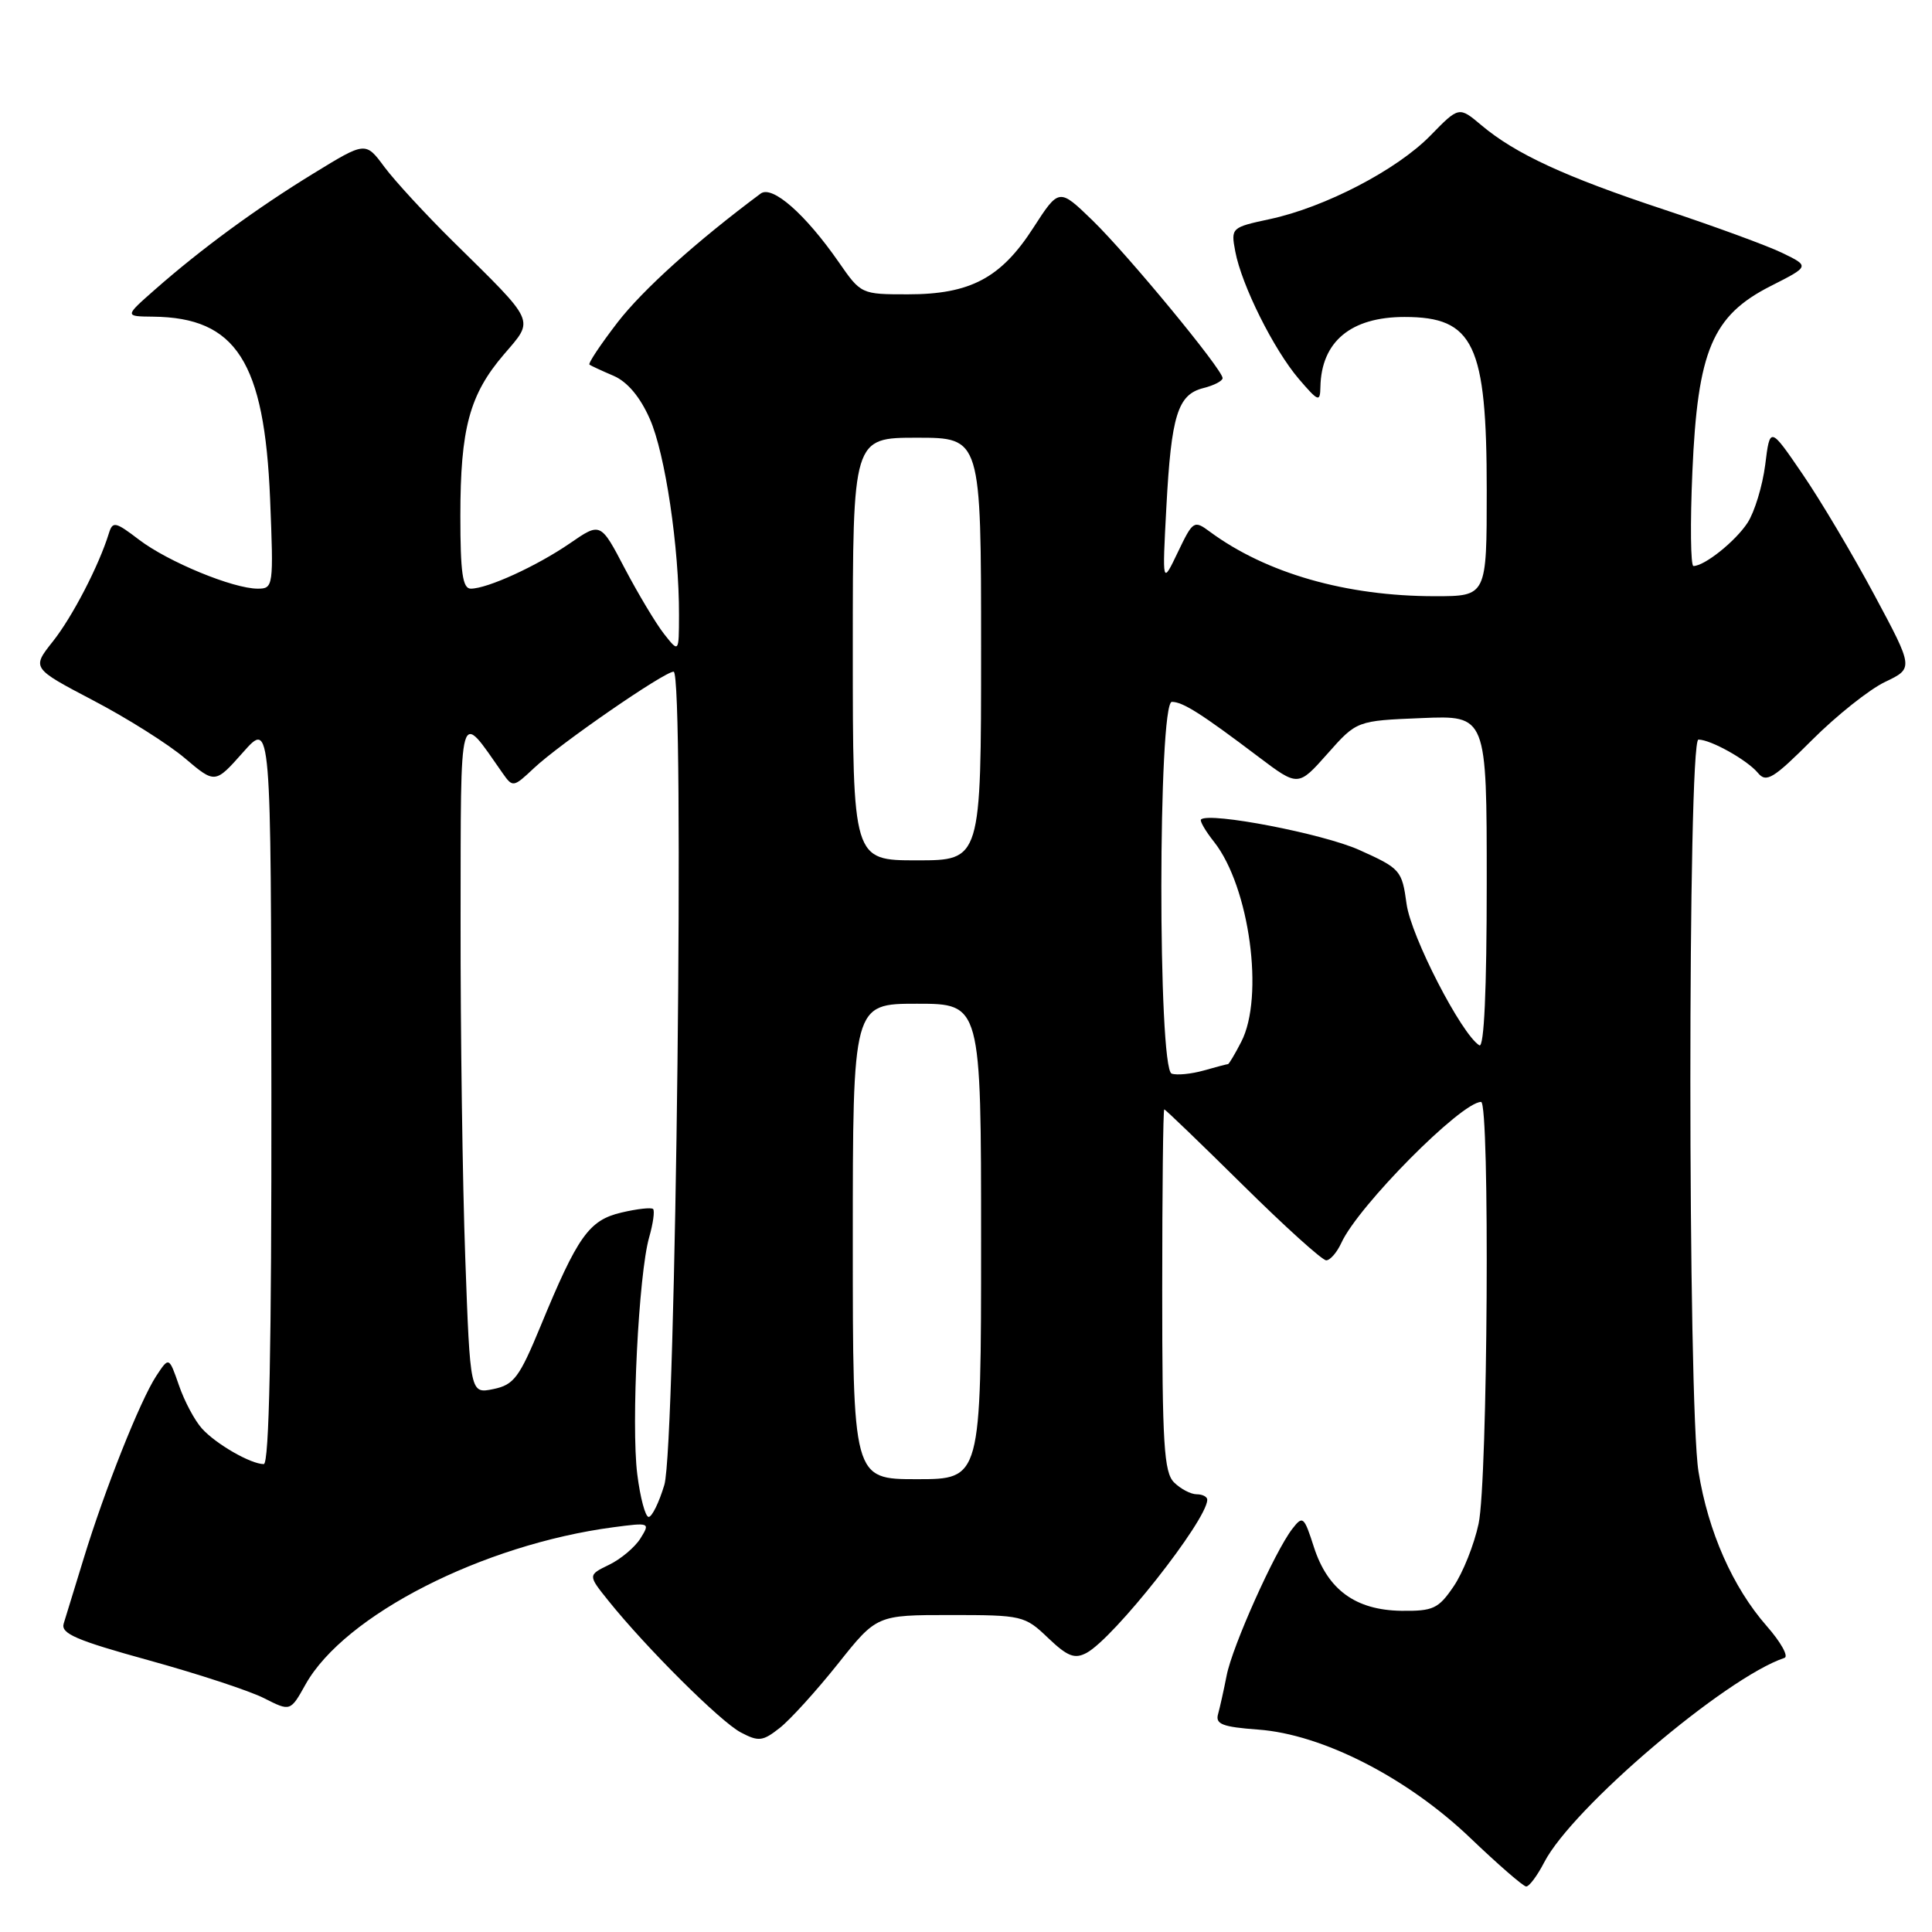 <?xml version="1.0" encoding="UTF-8" standalone="no"?>
<!DOCTYPE svg PUBLIC "-//W3C//DTD SVG 1.1//EN" "http://www.w3.org/Graphics/SVG/1.1/DTD/svg11.dtd" >
<svg xmlns="http://www.w3.org/2000/svg" xmlns:xlink="http://www.w3.org/1999/xlink" version="1.1" viewBox="0 0 256 256">
 <g >
 <path fill="currentColor"
d=" M 204.62 246.76 C 208.35 239.55 228.64 222.29 236.45 219.68 C 237.03 219.49 235.97 217.59 234.10 215.46 C 229.60 210.33 226.34 202.96 225.06 195.00 C 223.63 186.12 223.62 98.00 225.05 98.00 C 226.68 98.00 231.51 100.70 232.93 102.41 C 234.04 103.76 234.96 103.20 240.10 98.06 C 243.34 94.82 247.70 91.35 249.78 90.36 C 253.57 88.55 253.57 88.55 248.36 78.83 C 245.50 73.49 241.22 66.28 238.84 62.81 C 234.53 56.50 234.53 56.50 233.90 61.59 C 233.54 64.39 232.49 67.84 231.56 69.27 C 229.95 71.73 225.86 75.00 224.39 75.00 C 224.02 75.00 223.95 69.37 224.25 62.50 C 224.94 46.44 226.89 41.82 234.65 37.89 C 239.80 35.28 239.80 35.28 236.15 33.51 C 234.14 32.54 227.12 29.97 220.55 27.79 C 207.38 23.43 200.82 20.40 196.30 16.60 C 193.32 14.09 193.32 14.09 189.53 17.97 C 185.10 22.51 175.54 27.48 168.23 29.04 C 163.15 30.13 163.09 30.19 163.68 33.32 C 164.52 37.79 168.77 46.31 172.10 50.21 C 174.69 53.23 174.92 53.32 174.96 51.30 C 175.07 45.27 178.99 42.00 186.11 42.00 C 195.29 42.00 197.00 45.60 197.00 64.97 C 197.00 79.00 197.00 79.00 190.14 79.00 C 178.37 79.00 167.78 75.96 160.32 70.46 C 158.21 68.90 158.08 68.98 156.07 73.17 C 154.00 77.50 154.00 77.50 154.55 67.18 C 155.20 55.01 156.05 52.28 159.46 51.42 C 160.86 51.07 162.00 50.48 162.00 50.10 C 162.00 48.97 149.47 33.78 144.76 29.20 C 140.33 24.91 140.33 24.91 136.91 30.20 C 132.63 36.84 128.57 39.00 120.30 39.00 C 114.13 39.00 114.08 38.98 111.15 34.75 C 106.71 28.36 102.33 24.51 100.79 25.65 C 92.25 32.01 85.18 38.38 81.82 42.73 C 79.57 45.66 77.89 48.17 78.11 48.32 C 78.32 48.47 79.76 49.14 81.31 49.80 C 83.13 50.59 84.82 52.59 86.10 55.50 C 88.14 60.09 90.00 72.60 89.97 81.50 C 89.96 86.50 89.96 86.50 87.99 84.00 C 86.91 82.62 84.58 78.73 82.80 75.35 C 79.58 69.19 79.58 69.19 75.52 71.99 C 71.12 75.01 64.59 78.00 62.38 78.00 C 61.30 78.00 61.00 75.88 61.00 68.37 C 61.00 56.77 62.21 52.28 66.78 46.95 C 70.82 42.23 71.13 42.93 60.04 32.00 C 56.41 28.42 52.32 23.98 50.94 22.13 C 48.44 18.75 48.44 18.75 41.56 22.97 C 34.01 27.59 26.68 32.96 20.50 38.40 C 16.50 41.92 16.50 41.92 20.28 41.96 C 31.29 42.07 35.04 47.91 35.79 66.12 C 36.26 77.72 36.22 78.00 34.15 78.00 C 30.88 78.00 22.28 74.45 18.43 71.52 C 15.27 69.11 14.93 69.04 14.42 70.69 C 13.10 74.96 9.60 81.72 7.00 85.00 C 4.20 88.53 4.20 88.53 12.35 92.81 C 16.83 95.15 22.30 98.60 24.50 100.47 C 28.50 103.86 28.50 103.86 32.21 99.68 C 35.91 95.50 35.91 95.50 35.96 144.75 C 35.99 178.50 35.67 194.00 34.95 194.00 C 33.23 194.00 28.62 191.35 26.76 189.29 C 25.80 188.23 24.43 185.66 23.71 183.56 C 22.39 179.76 22.39 179.76 20.70 182.33 C 18.57 185.58 13.87 197.40 11.09 206.50 C 9.91 210.35 8.72 214.23 8.44 215.13 C 8.03 216.46 10.11 217.35 19.72 220.00 C 26.20 221.79 33.07 224.04 34.99 225.02 C 38.48 226.79 38.48 226.79 40.50 223.17 C 45.65 214.01 63.94 204.67 81.26 202.37 C 86.11 201.73 86.17 201.75 84.86 203.85 C 84.13 205.02 82.26 206.59 80.71 207.34 C 77.89 208.71 77.89 208.71 80.62 212.11 C 85.64 218.36 95.47 228.14 98.15 229.55 C 100.52 230.80 101.06 230.74 103.32 228.96 C 104.71 227.87 108.17 224.05 111.01 220.49 C 116.17 214.00 116.17 214.00 125.94 214.00 C 135.44 214.00 135.79 214.08 138.87 217.03 C 141.45 219.49 142.39 219.86 143.97 219.02 C 147.59 217.08 159.85 201.55 159.97 198.75 C 159.99 198.34 159.36 198.00 158.57 198.00 C 157.79 198.00 156.44 197.29 155.57 196.43 C 154.23 195.09 154.00 191.35 154.00 170.93 C 154.00 157.77 154.12 147.00 154.27 147.00 C 154.42 147.00 159.09 151.50 164.66 157.00 C 170.22 162.50 175.20 167.00 175.73 167.00 C 176.25 167.00 177.15 165.96 177.74 164.68 C 179.96 159.81 193.60 146.04 196.25 146.01 C 197.43 145.99 197.14 196.27 195.92 201.91 C 195.33 204.67 193.84 208.41 192.61 210.21 C 190.60 213.17 189.90 213.49 185.68 213.44 C 179.62 213.35 175.93 210.66 174.10 205.00 C 172.79 200.92 172.63 200.78 171.23 202.59 C 168.91 205.60 163.29 218.14 162.54 222.00 C 162.16 223.93 161.65 226.23 161.40 227.13 C 161.02 228.46 161.98 228.83 166.72 229.18 C 175.23 229.80 186.46 235.55 194.81 243.53 C 198.49 247.05 201.83 249.95 202.22 249.97 C 202.62 249.99 203.70 248.54 204.62 246.76 Z  M 84.44 195.33 C 83.62 188.77 84.62 168.81 86.02 163.94 C 86.54 162.12 86.77 160.44 86.54 160.20 C 86.30 159.97 84.41 160.18 82.34 160.67 C 78.04 161.68 76.55 163.78 71.62 175.74 C 68.81 182.54 68.09 183.50 65.37 184.06 C 62.30 184.69 62.30 184.69 61.65 166.68 C 61.29 156.78 61.01 136.71 61.03 122.09 C 61.07 92.85 60.72 94.07 66.60 102.45 C 67.94 104.36 68.03 104.34 70.74 101.79 C 74.12 98.60 88.01 89.00 89.26 89.00 C 90.73 89.00 89.56 191.63 88.03 196.75 C 87.33 199.09 86.39 201.00 85.95 201.00 C 85.51 201.00 84.83 198.45 84.44 195.33 Z  M 113.00 164.50 C 113.00 133.00 113.00 133.00 121.50 133.00 C 130.00 133.00 130.00 133.00 130.00 164.50 C 130.00 196.00 130.00 196.00 121.50 196.00 C 113.00 196.00 113.00 196.00 113.00 164.50 Z  M 155.25 142.26 C 153.41 141.63 153.44 93.00 155.28 93.00 C 156.72 93.00 159.20 94.57 166.75 100.28 C 172.01 104.25 172.01 104.25 175.89 99.88 C 179.77 95.50 179.77 95.50 188.38 95.15 C 197.00 94.79 197.00 94.79 197.00 116.96 C 197.00 131.25 196.65 138.90 196.02 138.51 C 193.64 137.04 186.97 124.08 186.38 119.79 C 185.77 115.31 185.57 115.08 180.10 112.62 C 175.31 110.47 160.28 107.57 159.14 108.58 C 158.94 108.75 159.72 110.11 160.89 111.58 C 165.57 117.54 167.55 132.11 164.47 138.05 C 163.64 139.67 162.84 141.00 162.72 141.00 C 162.59 141.00 161.14 141.38 159.49 141.85 C 157.85 142.31 155.94 142.50 155.25 142.26 Z  M 113.00 86.00 C 113.00 58.00 113.00 58.00 121.50 58.00 C 130.00 58.00 130.00 58.00 130.00 86.00 C 130.00 114.00 130.00 114.00 121.50 114.00 C 113.00 114.00 113.00 114.00 113.00 86.00 Z "/>
</g>
</svg>